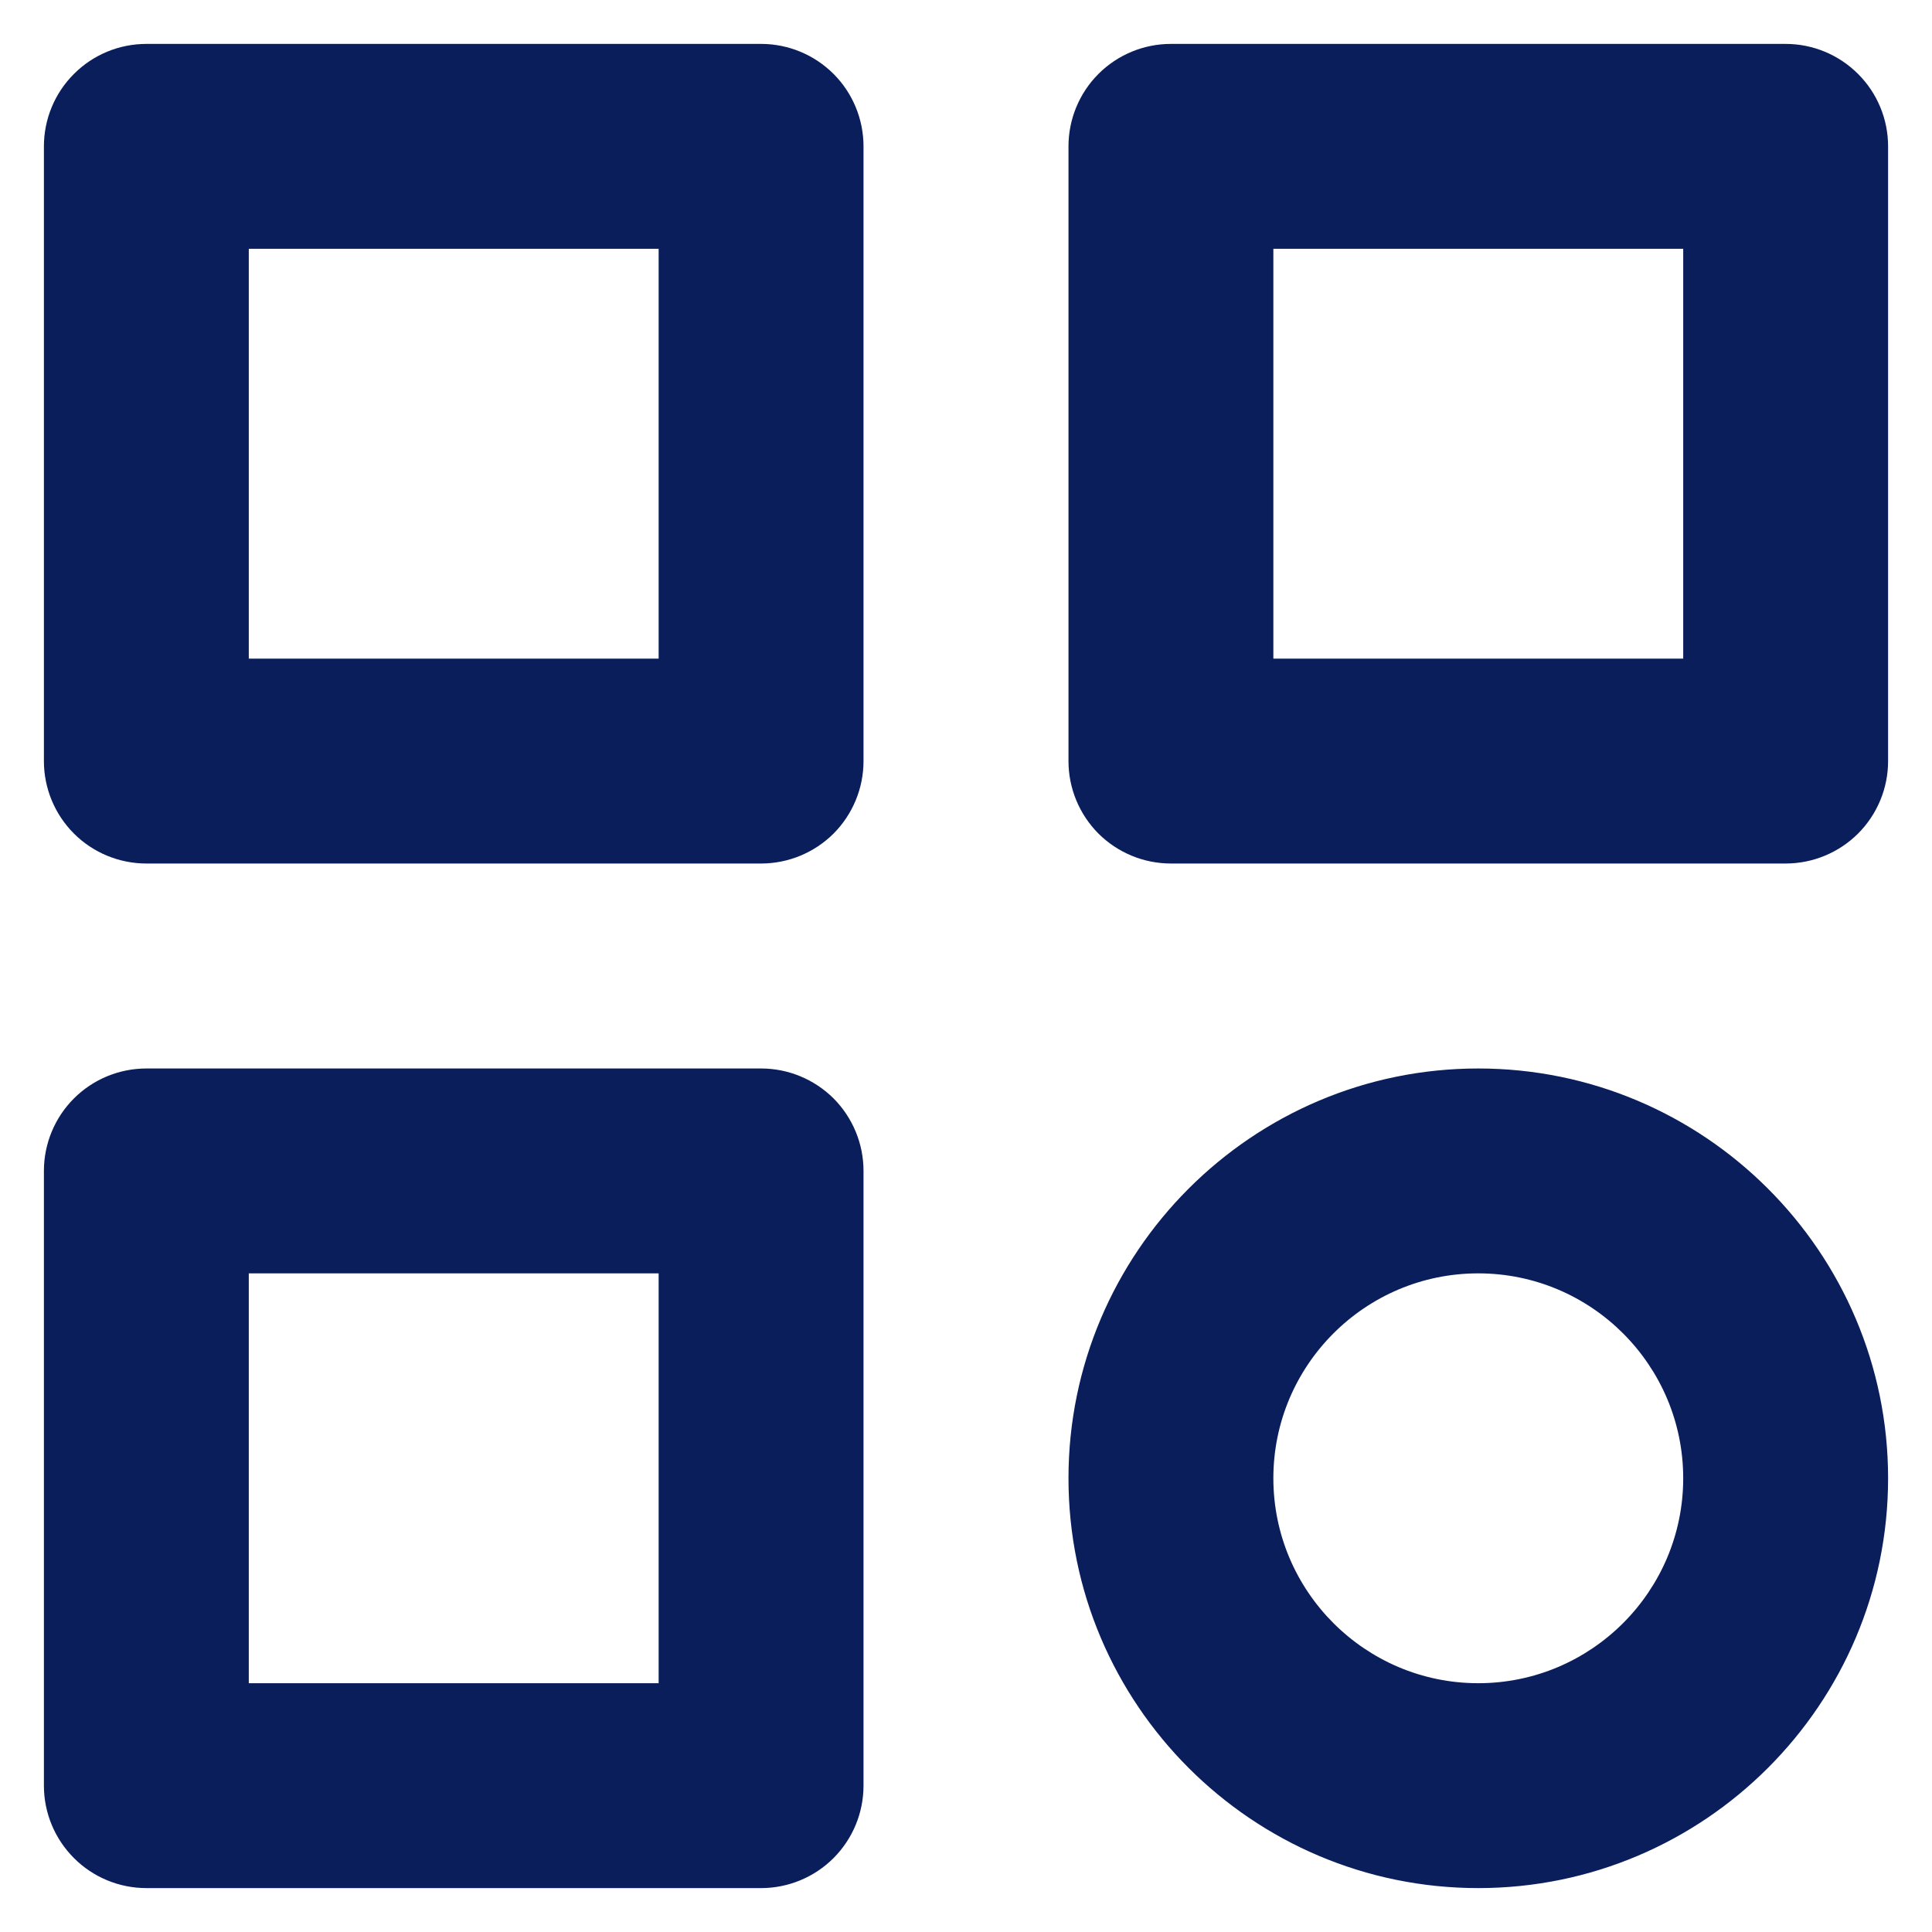 <svg width="22" height="22" viewBox="0 0 22 22" fill="none" xmlns="http://www.w3.org/2000/svg">
<path d="M8.667 0.5H1.667C1.357 0.5 1.06 0.623 0.842 0.842C0.623 1.06 0.5 1.357 0.5 1.667V8.667C0.5 8.976 0.623 9.273 0.842 9.492C1.06 9.71 1.357 9.833 1.667 9.833H8.667C8.976 9.833 9.273 9.71 9.492 9.492C9.71 9.273 9.833 8.976 9.833 8.667V1.667C9.833 1.357 9.71 1.06 9.492 0.842C9.273 0.623 8.976 0.5 8.667 0.5ZM7.5 7.5H2.833V2.833H7.5V7.5ZM20.333 0.5H13.333C13.024 0.5 12.727 0.623 12.508 0.842C12.29 1.06 12.167 1.357 12.167 1.667V8.667C12.167 8.976 12.29 9.273 12.508 9.492C12.727 9.71 13.024 9.833 13.333 9.833H20.333C20.643 9.833 20.939 9.71 21.158 9.492C21.377 9.273 21.5 8.976 21.5 8.667V1.667C21.5 1.357 21.377 1.06 21.158 0.842C20.939 0.623 20.643 0.5 20.333 0.5ZM19.167 7.5H14.5V2.833H19.167V7.5ZM8.667 12.167H1.667C1.357 12.167 1.06 12.29 0.842 12.508C0.623 12.727 0.5 13.024 0.5 13.333V20.333C0.5 20.643 0.623 20.939 0.842 21.158C1.06 21.377 1.357 21.5 1.667 21.5H8.667C8.976 21.5 9.273 21.377 9.492 21.158C9.71 20.939 9.833 20.643 9.833 20.333V13.333C9.833 13.024 9.71 12.727 9.492 12.508C9.273 12.29 8.976 12.167 8.667 12.167ZM7.5 19.167H2.833V14.5H7.5V19.167ZM16.833 12.167C14.26 12.167 12.167 14.26 12.167 16.833C12.167 19.407 14.26 21.5 16.833 21.5C19.407 21.5 21.5 19.407 21.5 16.833C21.5 14.26 19.407 12.167 16.833 12.167ZM16.833 19.167C15.546 19.167 14.5 18.12 14.5 16.833C14.5 15.546 15.546 14.5 16.833 14.5C18.12 14.5 19.167 15.546 19.167 16.833C19.167 18.12 18.12 19.167 16.833 19.167Z" fill="#0A1E5C"/>
</svg>
